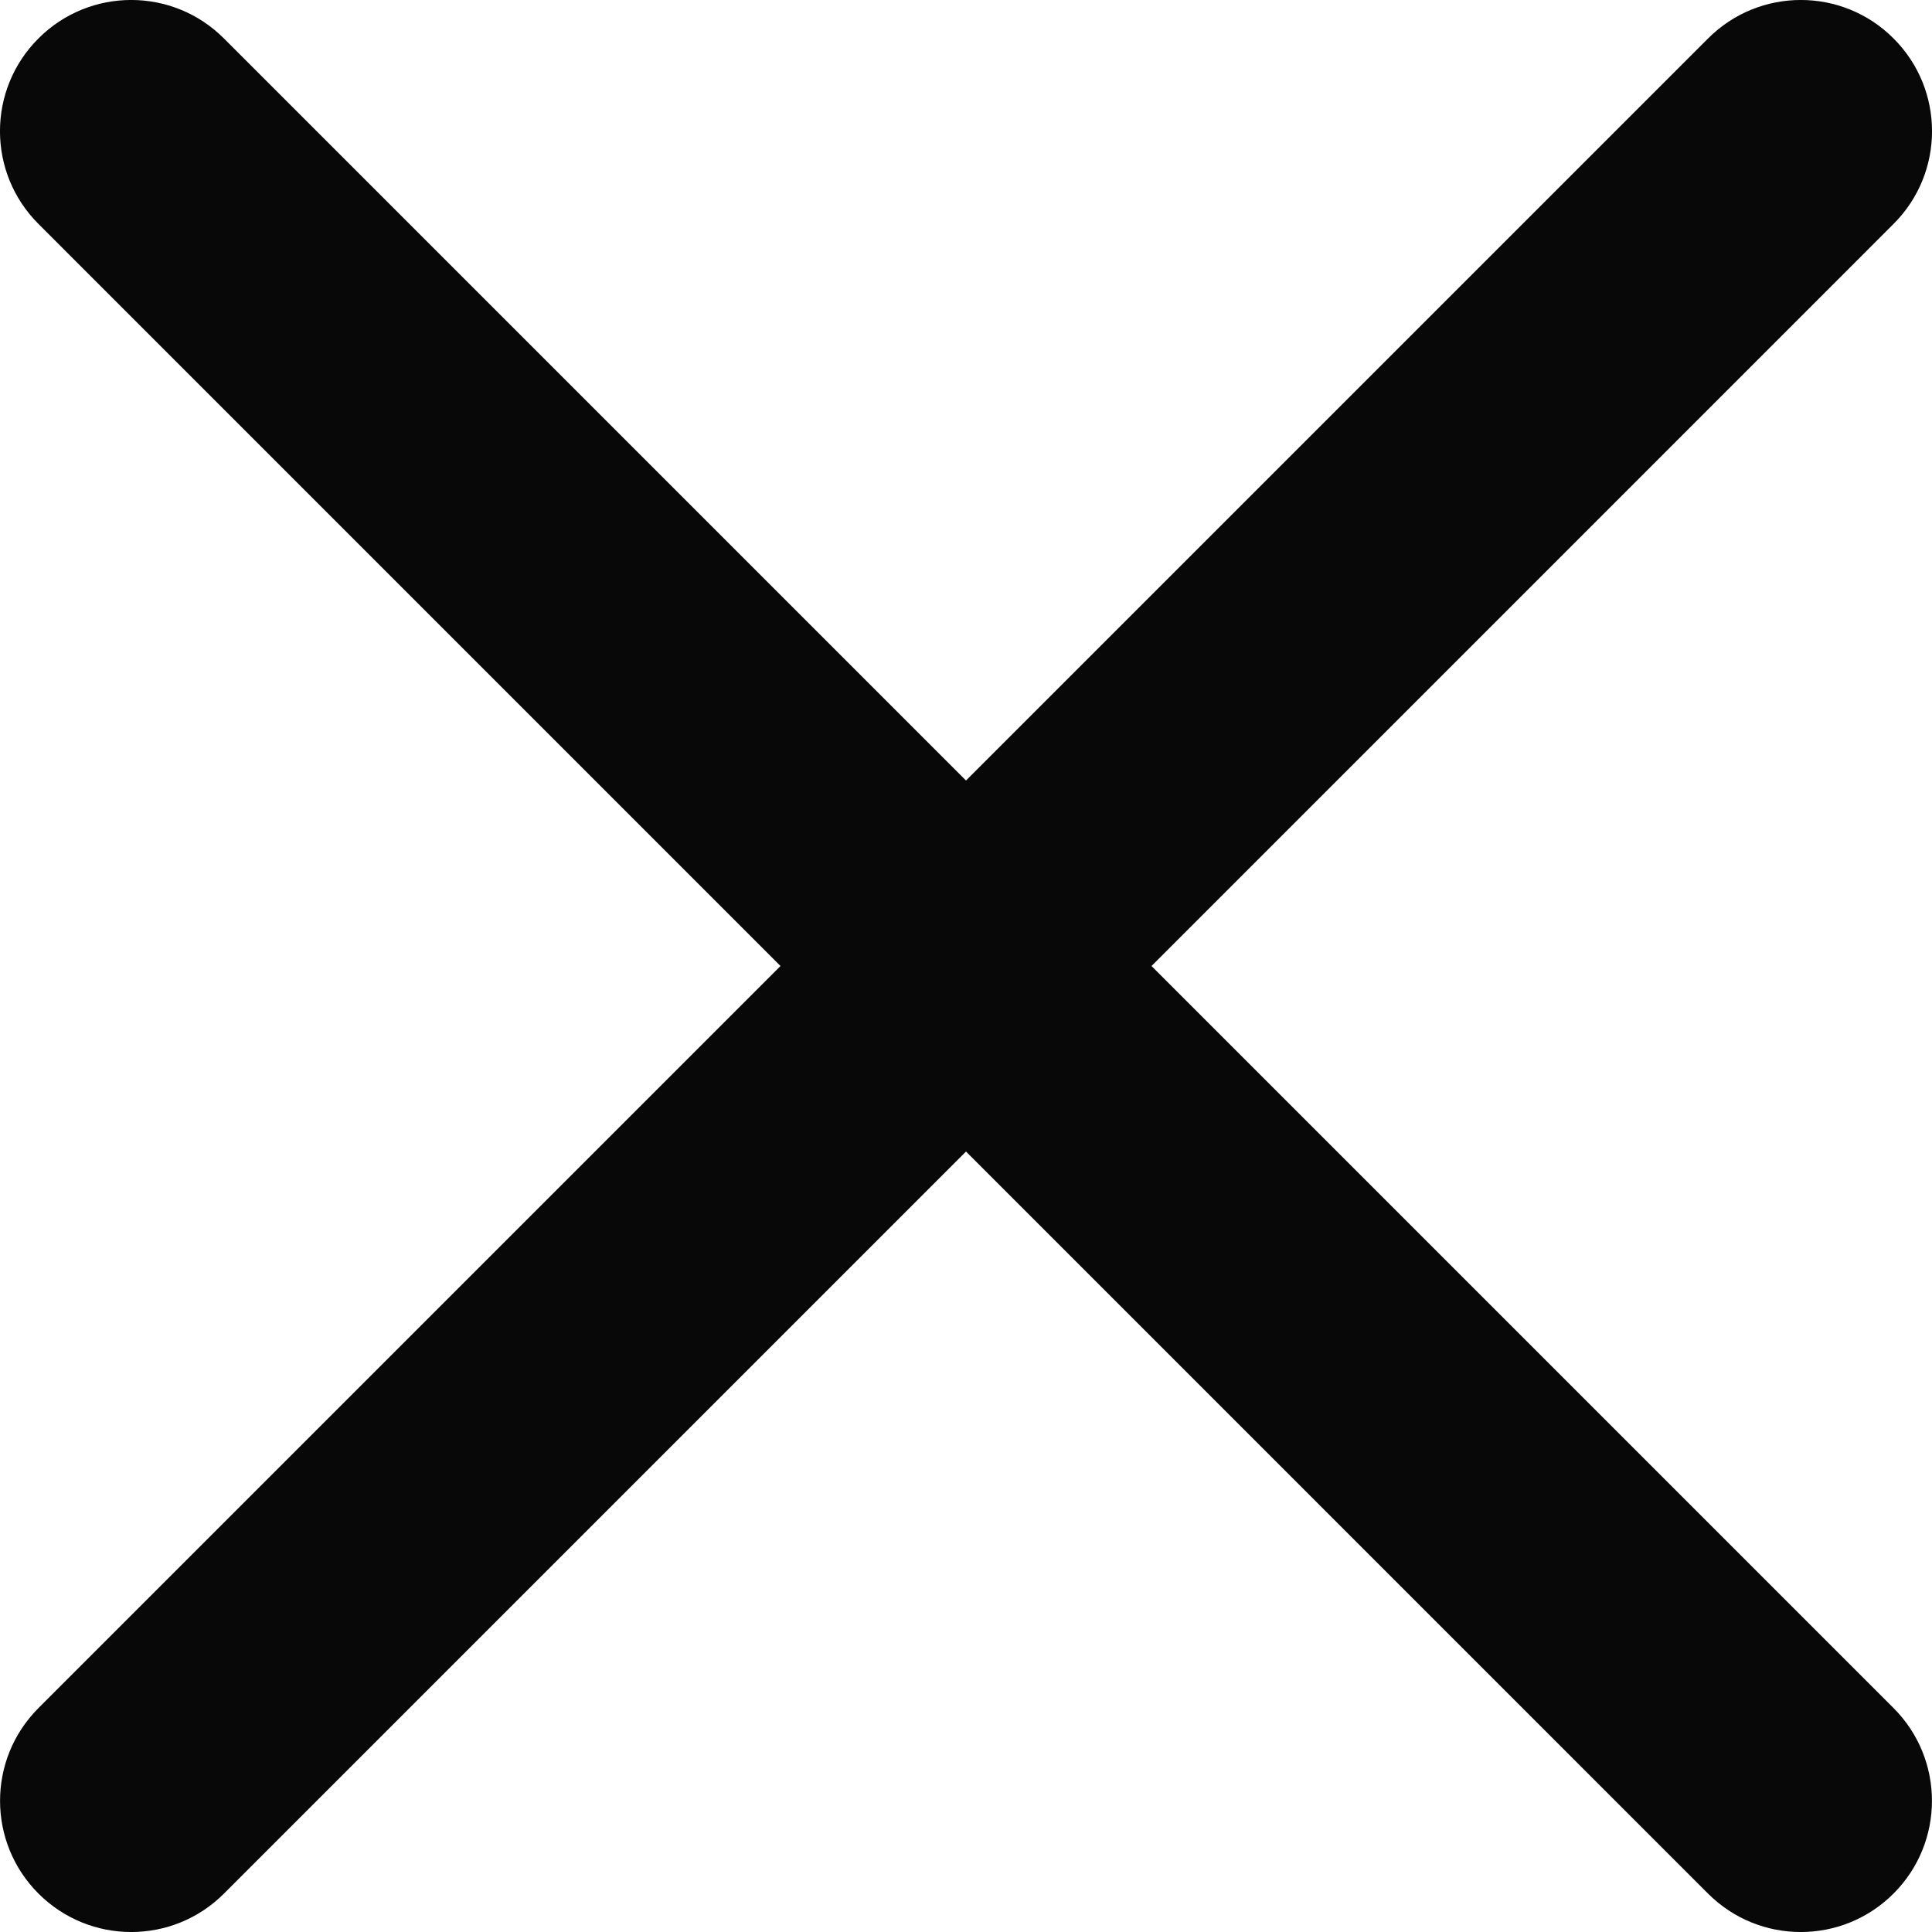 <svg width="20" height="20" viewBox="0 0 20 20" fill="none" xmlns="http://www.w3.org/2000/svg">
<path d="M0.398 19.602C-0.132 19.072 -0.132 18.212 0.398 17.682L17.682 0.398C18.212 -0.133 19.072 -0.133 19.602 0.398C20.133 0.928 20.133 1.788 19.602 2.318L2.319 19.602C1.788 20.133 0.929 20.133 0.398 19.602Z" fill="#080808"/>
<path d="M0.398 0.398C0.928 -0.133 1.788 -0.133 2.318 0.398L19.602 17.682C20.132 18.212 20.132 19.072 19.602 19.602C19.071 20.133 18.212 20.133 17.681 19.602L0.398 2.318C-0.133 1.788 -0.133 0.928 0.398 0.398Z" fill="#080808"/>
</svg>
